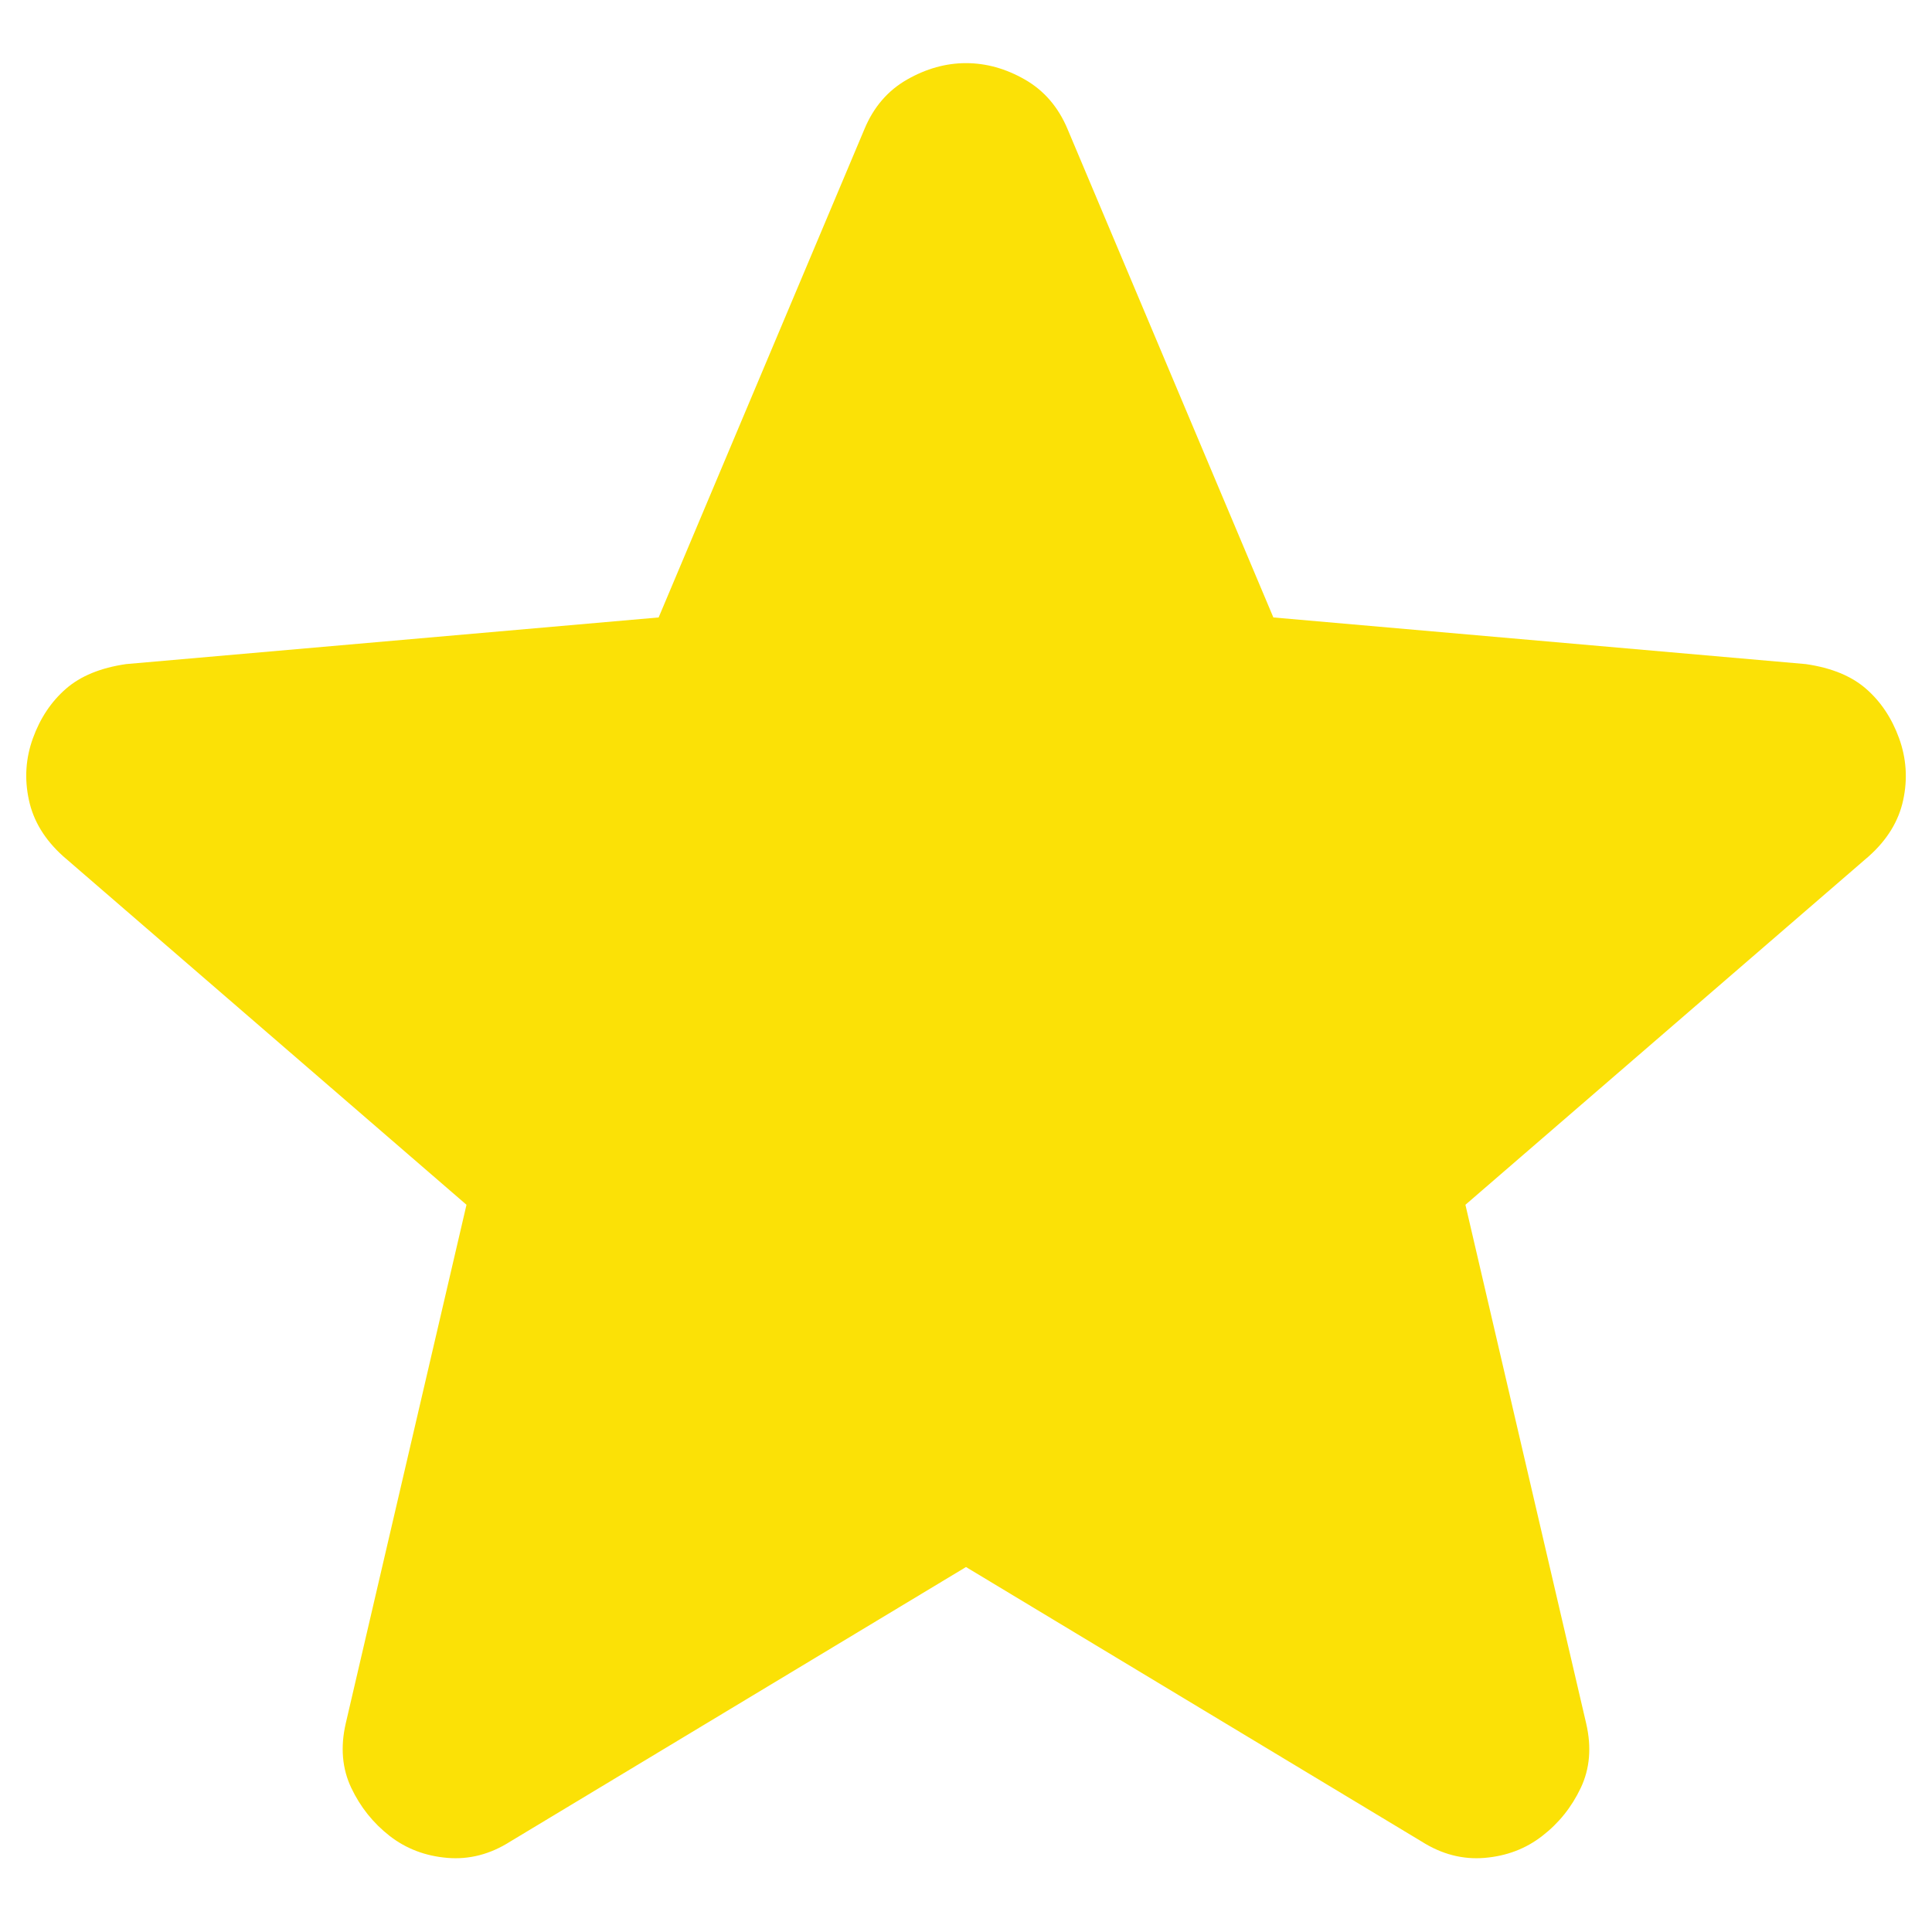 <svg width="22" height="22" viewBox="0 0 22 22" fill="none" xmlns="http://www.w3.org/2000/svg">
<path d="M11 17.844L5.812 20.969C5.583 21.115 5.344 21.177 5.094 21.156C4.844 21.135 4.625 21.052 4.437 20.906C4.25 20.76 4.104 20.578 4 20.359C3.896 20.14 3.875 19.895 3.937 19.625L5.312 13.719L0.719 9.75C0.51 9.562 0.38 9.349 0.329 9.109C0.277 8.869 0.292 8.635 0.375 8.406C0.458 8.177 0.583 7.99 0.75 7.844C0.917 7.698 1.146 7.604 1.437 7.562L7.5 7.031L9.844 1.469C9.948 1.219 10.11 1.031 10.329 0.906C10.548 0.781 10.772 0.719 11 0.719C11.229 0.719 11.453 0.781 11.671 0.906C11.889 1.031 12.051 1.219 12.156 1.469L14.5 7.031L20.562 7.562C20.854 7.604 21.083 7.698 21.25 7.844C21.417 7.99 21.542 8.177 21.625 8.406C21.708 8.635 21.724 8.87 21.672 9.11C21.621 9.35 21.49 9.563 21.281 9.75L16.687 13.719L18.062 19.625C18.125 19.896 18.104 20.141 18 20.36C17.896 20.579 17.75 20.761 17.562 20.906C17.375 21.052 17.156 21.135 16.906 21.156C16.656 21.177 16.417 21.115 16.187 20.969L11 17.844Z" fill="#FBE106"/>
</svg>

